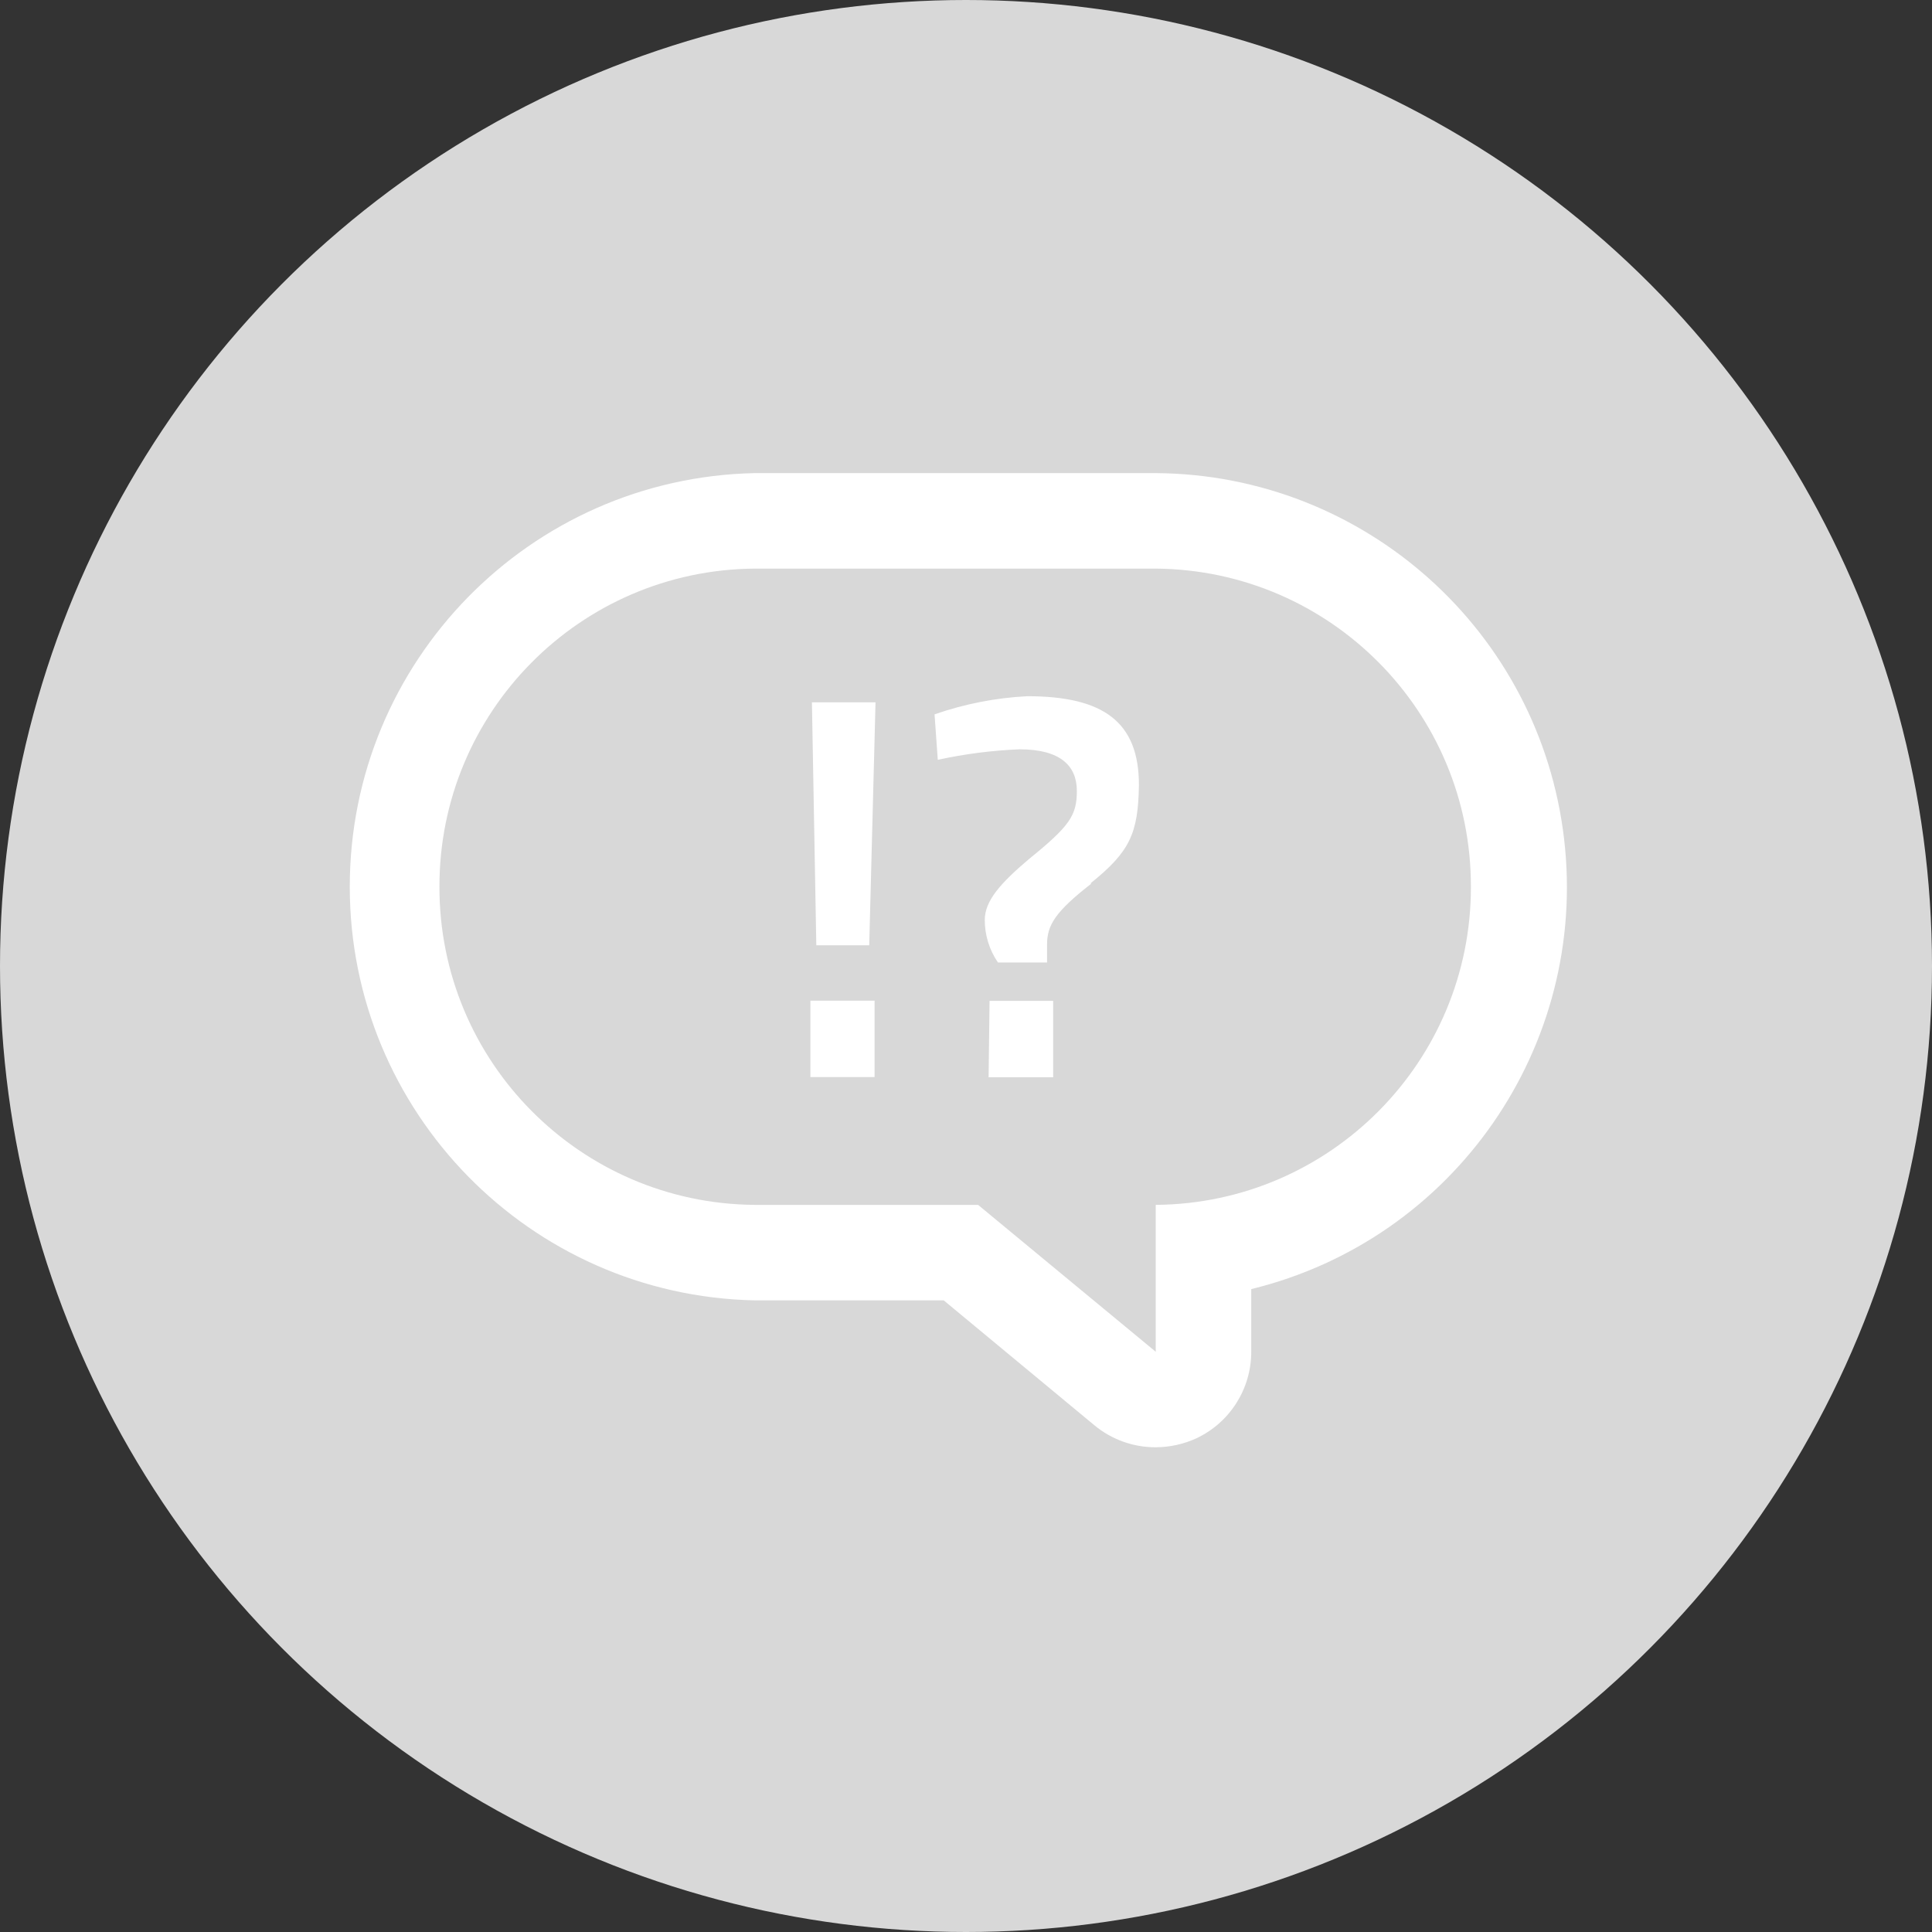 <?xml version="1.0" encoding="UTF-8"?>
<svg width="100px" height="100px" viewBox="0 0 100 100" version="1.1" xmlns="http://www.w3.org/2000/svg" xmlns:xlink="http://www.w3.org/1999/xlink">
    <rect x="0" y="0" width="100" height="100" fill="#333333" stroke="none"/>
    <!-- Generator: Sketch 51.3 (57544) - http://www.bohemiancoding.com/sketch -->
    <title>Group 6</title>
    <desc>Created with Sketch.</desc>
    <defs></defs>
    <g id="Page-1" stroke="none" stroke-width="1" fill="none" fill-rule="evenodd">
        <g id="Group-6">
            <circle id="Oval-Copy-2" fill="#D8D8D8" cx="50" cy="50" r="50"></circle>
            <path d="M59.821,29.431 C68.863,29.502 76.151,36.861 76.134,45.903 C76.145,54.941 68.859,62.293 59.821,62.364 L59.821,69.967 L50.626,62.364 L39.059,62.364 C30.021,62.293 22.734,54.941 22.745,45.903 C22.729,36.861 30.017,29.502 39.059,29.431 L59.821,29.431 Z M59.821,24.488 L39.059,24.488 C27.414,24.738 18.104,34.25 18.104,45.898 C18.104,57.545 27.414,67.057 39.059,67.307 L48.847,67.307 L56.647,73.773 C57.539,74.513 58.662,74.915 59.821,74.91 C60.548,74.908 61.266,74.749 61.927,74.446 C63.661,73.629 64.767,71.884 64.764,69.967 L64.764,66.724 C75.27,64.157 82.214,54.163 80.957,43.421 C79.7,32.68 70.635,24.56 59.821,24.488 Z M41.946,51.795 L45.268,51.795 L45.268,55.75 L41.946,55.75 L41.946,51.795 Z M42.025,36.352 L45.317,36.352 L44.991,48.928 L42.252,48.928 L42.025,36.352 Z M56.489,45.735 C54.62,47.188 54.195,47.89 54.195,48.888 L54.195,49.818 L51.654,49.818 C51.208,49.169 50.97,48.4 50.972,47.613 C50.972,46.624 51.793,45.705 53.266,44.459 C55.362,42.759 55.738,42.215 55.738,40.939 C55.738,39.664 54.917,38.784 52.772,38.784 C51.348,38.842 49.932,39.024 48.54,39.328 L48.372,36.975 C49.918,36.436 51.532,36.12 53.167,36.036 C57.122,36.036 58.951,37.37 58.951,40.633 C58.911,43.144 58.486,44.083 56.44,45.725 L56.489,45.735 Z M51.219,51.805 L54.512,51.805 L54.512,55.76 L51.17,55.76 L51.219,51.805 Z" id="Shape" fill="#FFFFFF" fill-rule="nonzero"></path>
        </g>
    </g>
</svg>